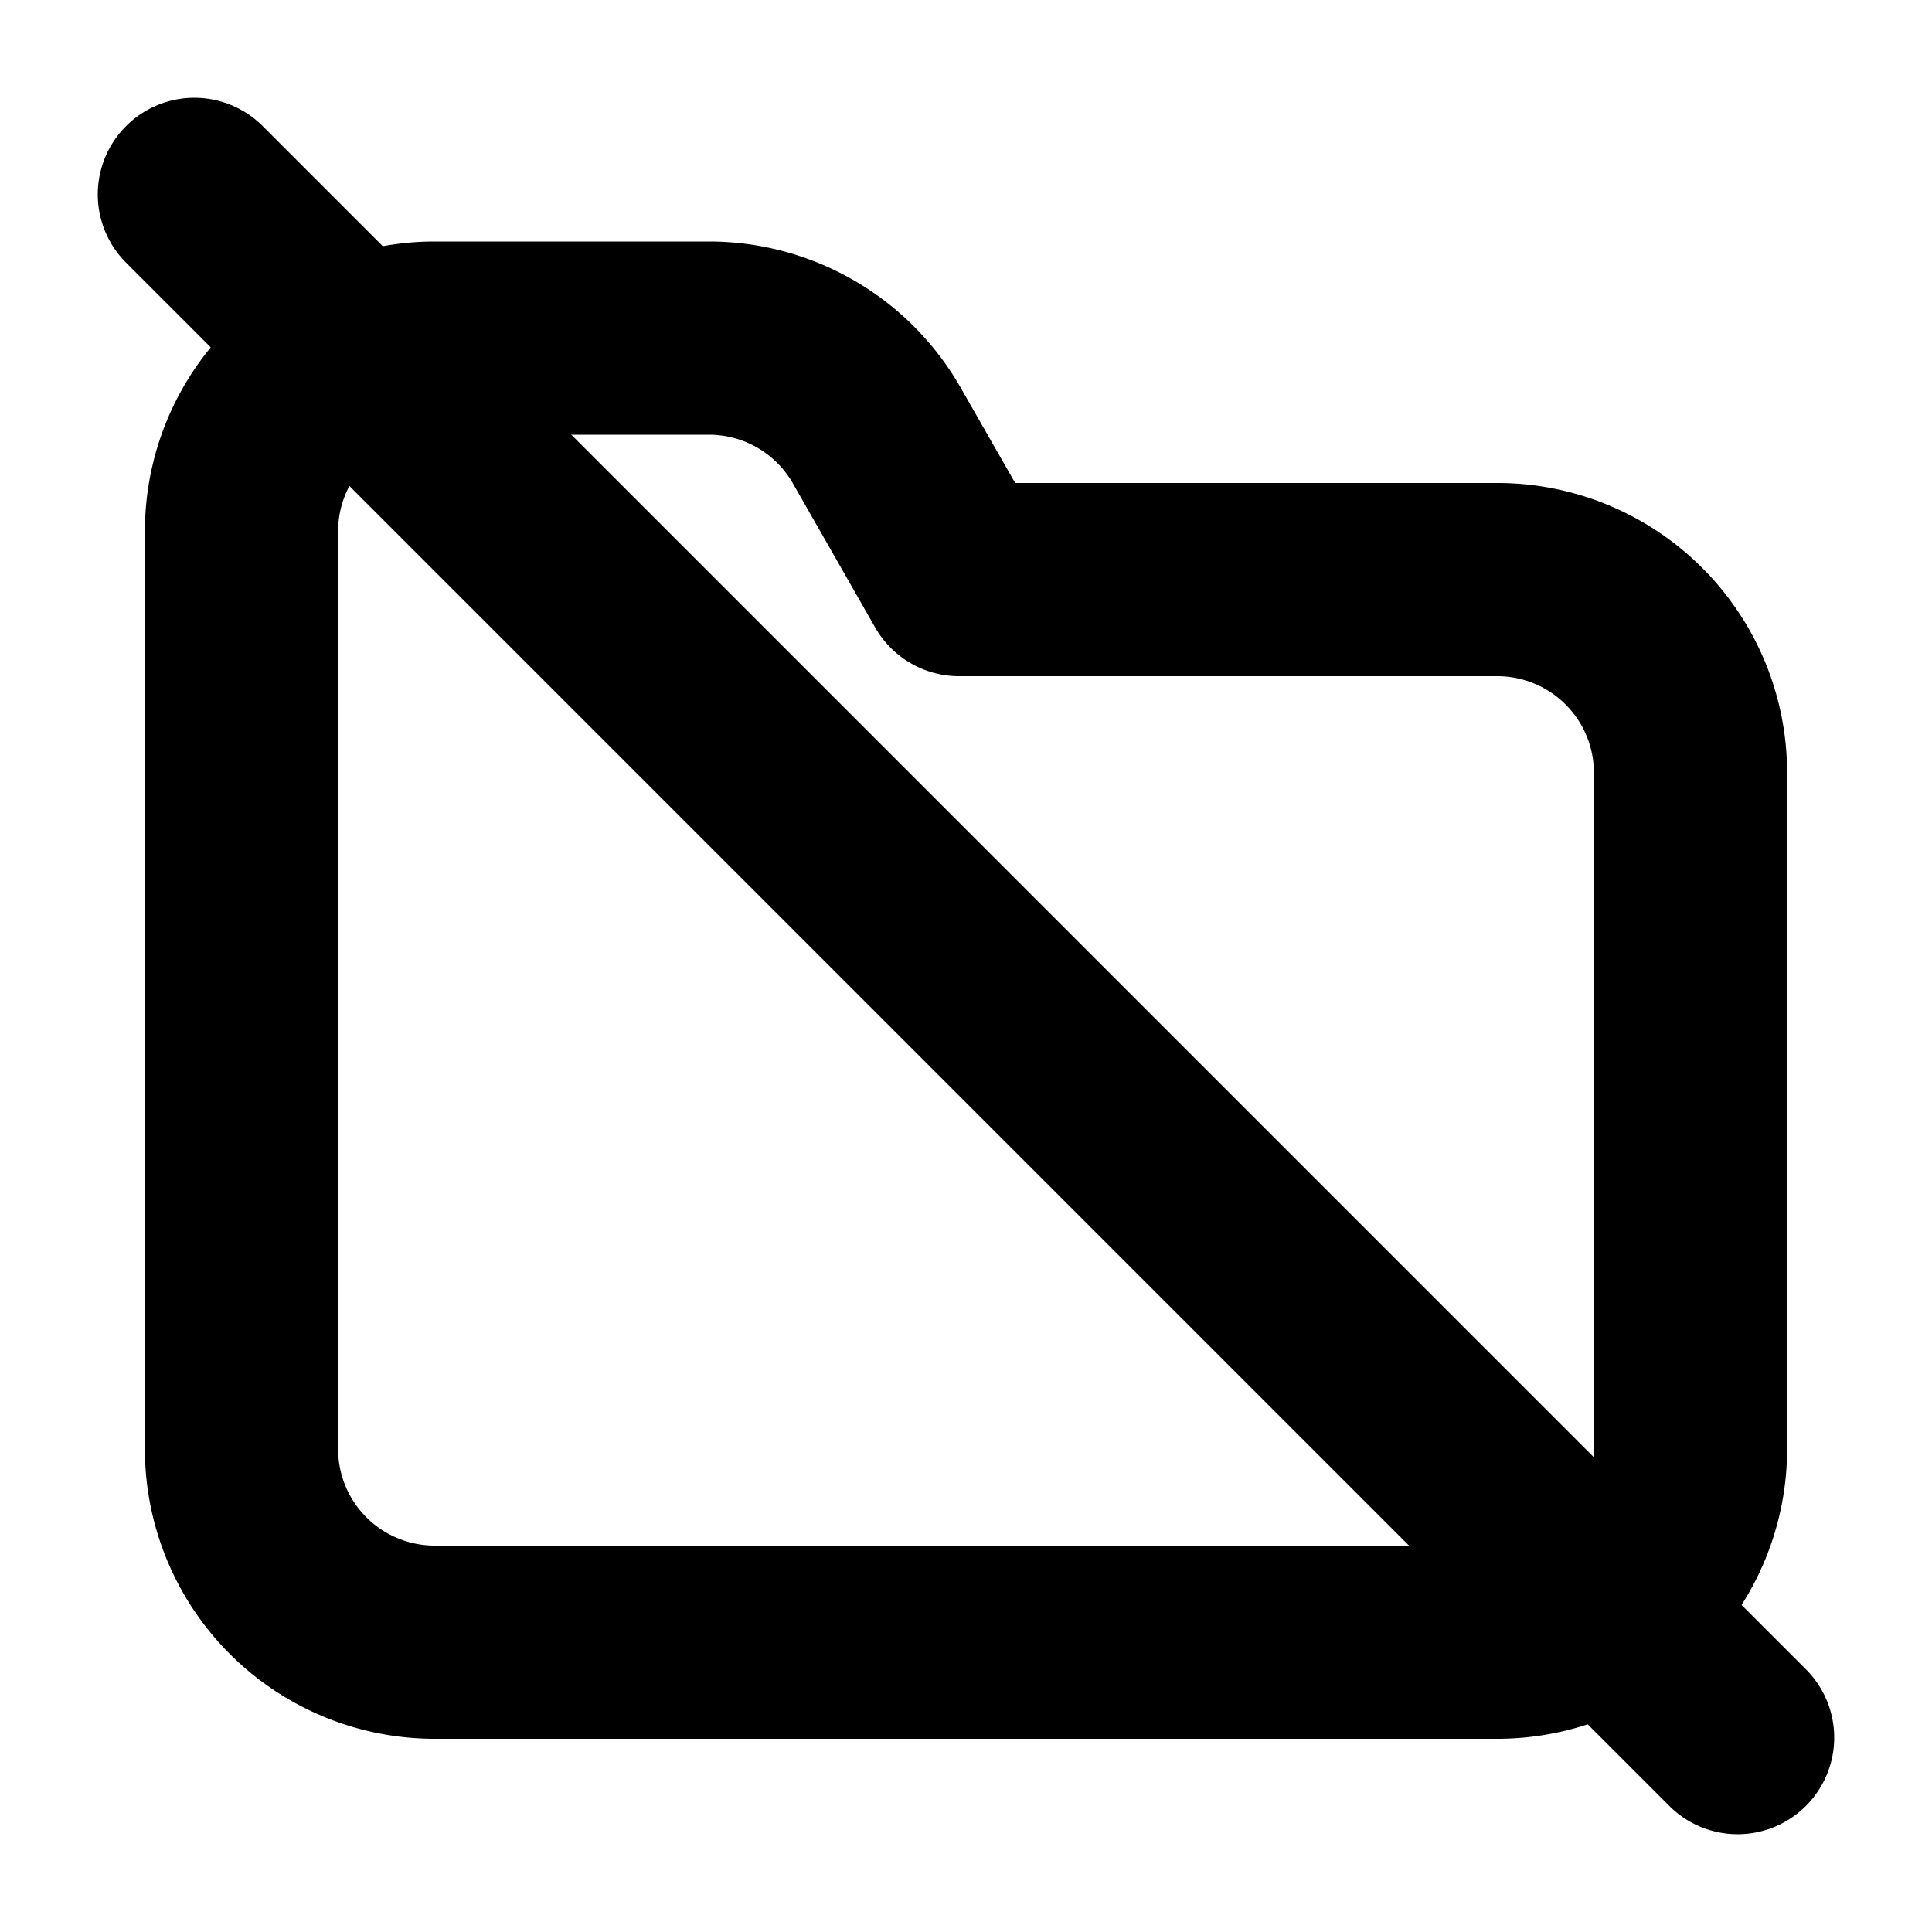 <svg xmlns="http://www.w3.org/2000/svg" width="3em" height="3em" viewBox="0 0 20 20"><g fill="currentColor"><path fill-rule="evenodd" d="M15.5 5h-4.991l-.565-.988A3 3 0 0 0 7.34 2.5H4.5a3 3 0 0 0-3 3V15a3 3 0 0 0 3 3h11a3 3 0 0 0 3-3V8a3 3 0 0 0-3-3m-11 11a1 1 0 0 1-1-1V5.5a1 1 0 0 1 1-1h2.84a1 1 0 0 1 .868.504l.852 1.492A1 1 0 0 0 9.93 7h5.57a1 1 0 0 1 1 1v7a1 1 0 0 1-1 1z" clip-rule="evenodd"/><path d="M1.293 2.707a1 1 0 0 1 1.414-1.414l16 16a1 1 0 0 1-1.414 1.414z"/></g></svg>